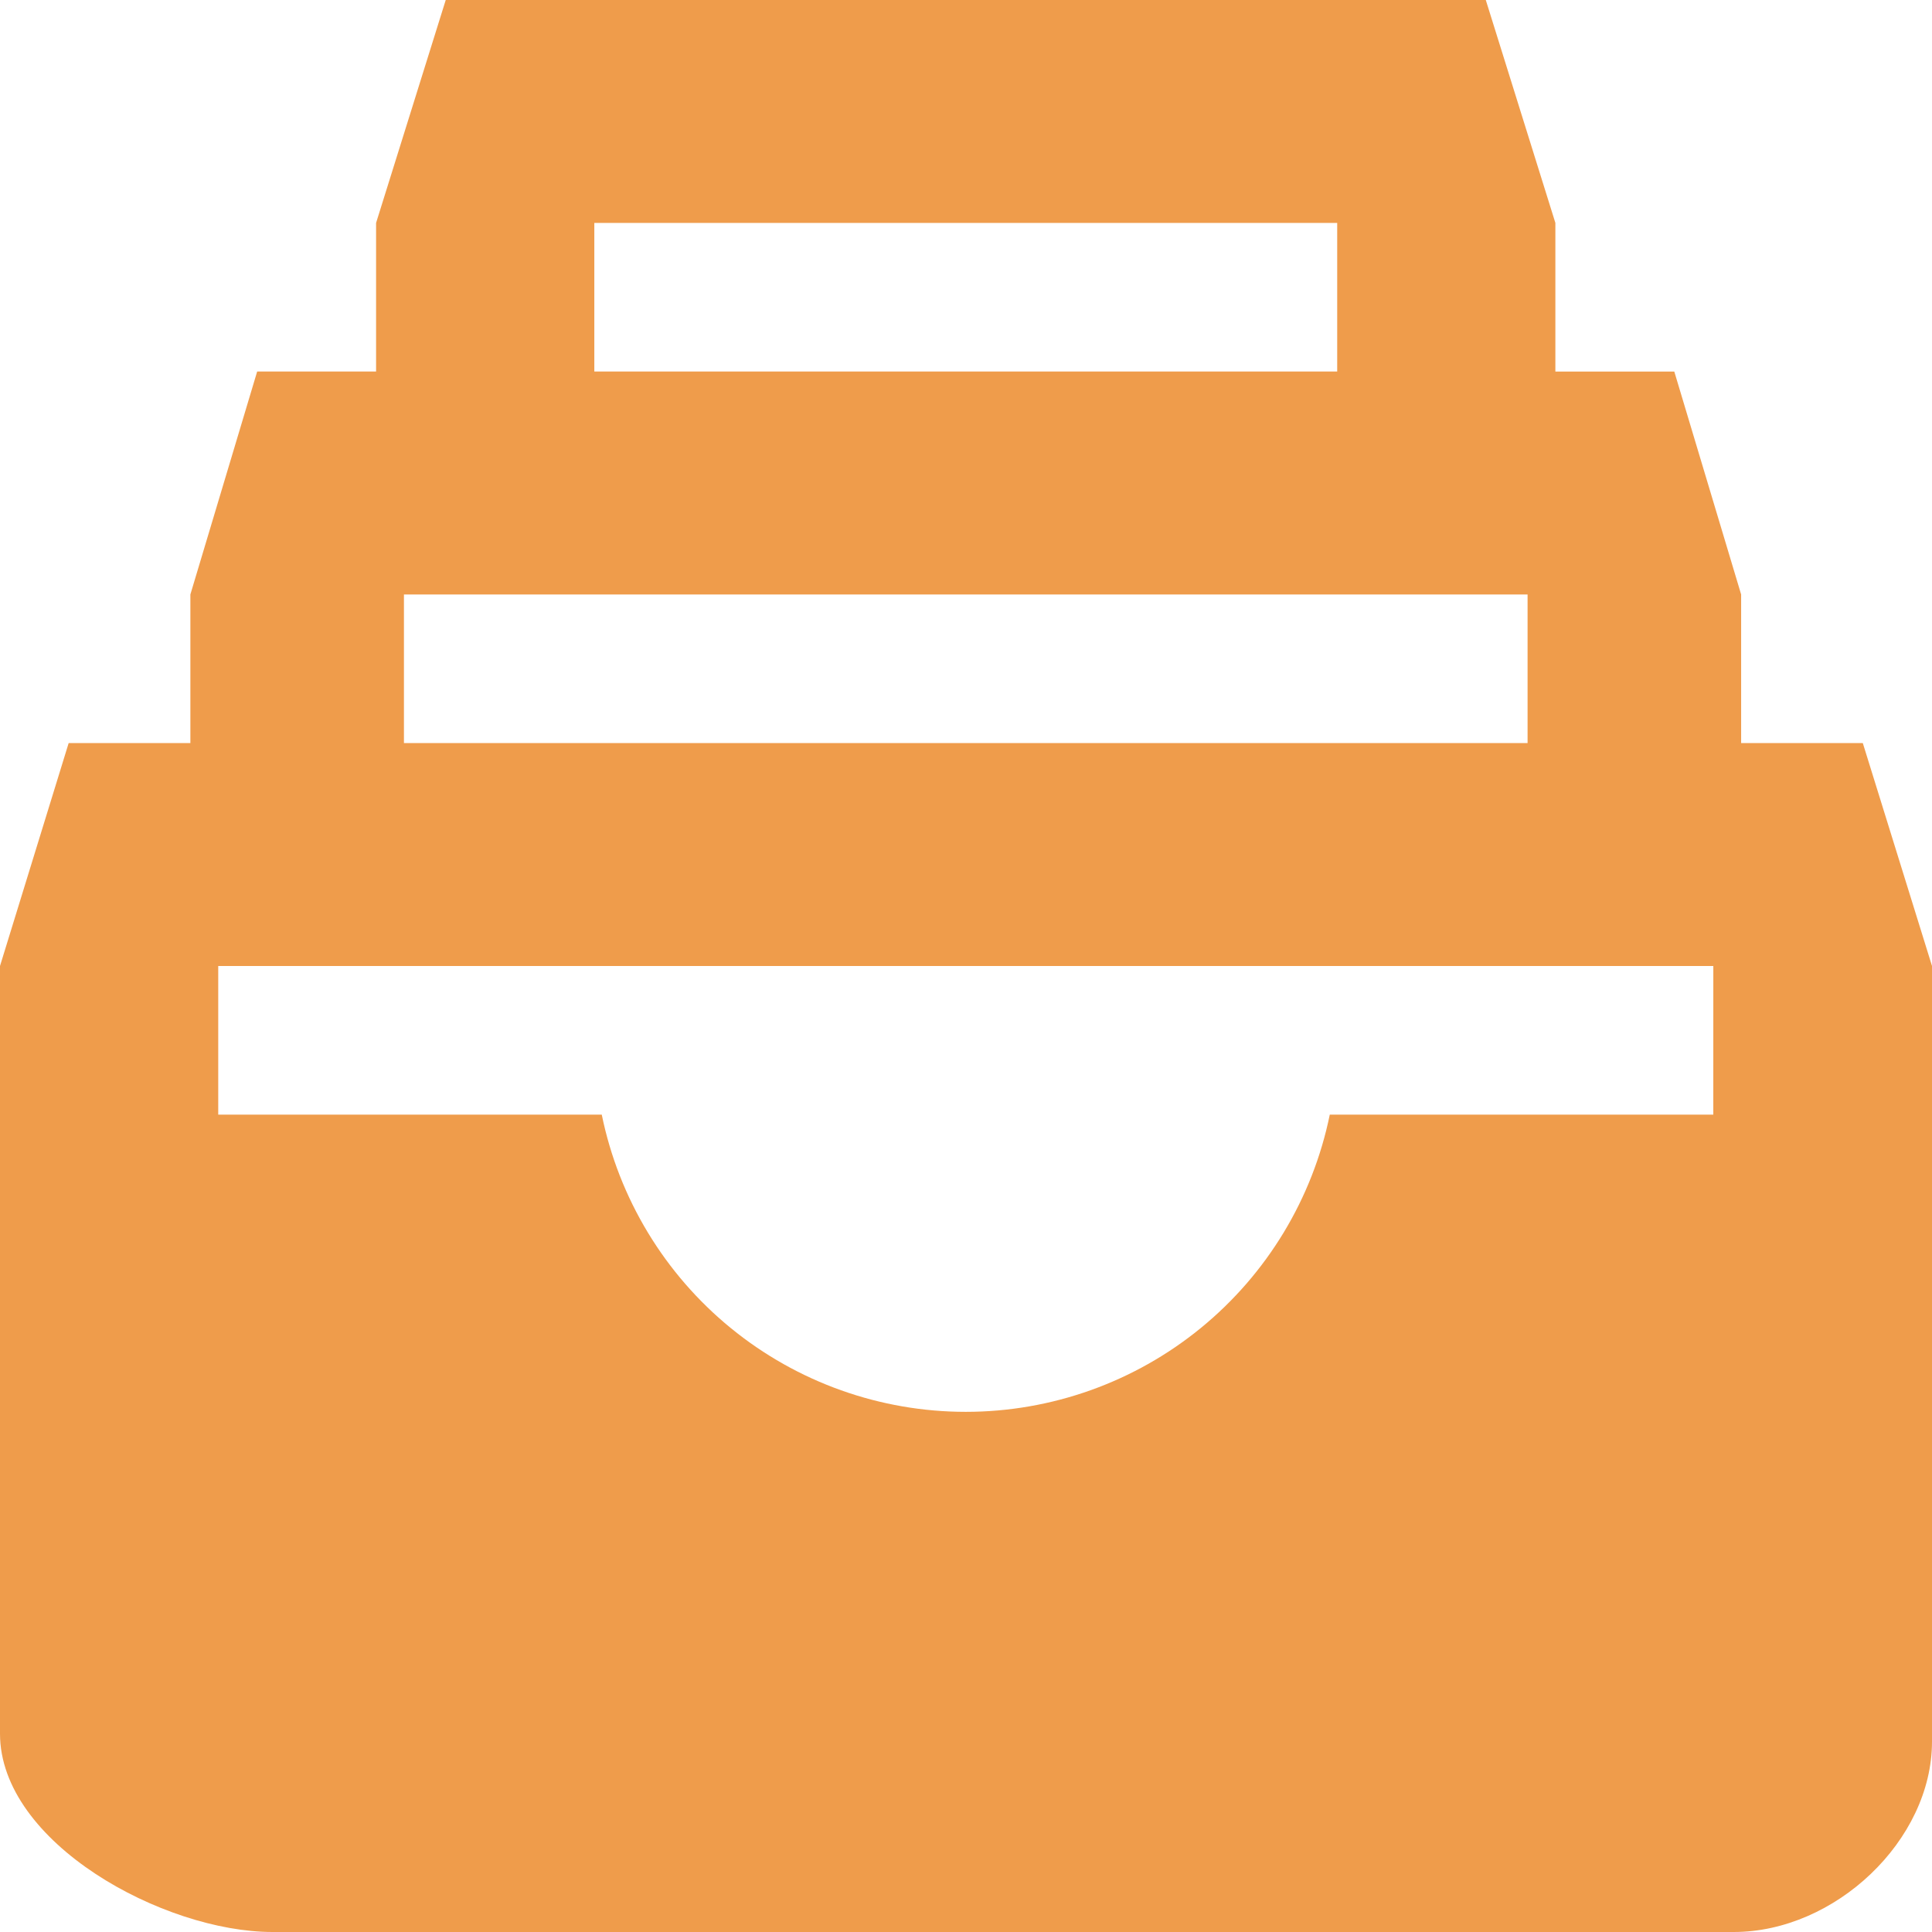 <svg width="115" height="115" viewBox="0 0 115 115" fill="none" xmlns="http://www.w3.org/2000/svg">
<path d="M110.881 44.23H103.639V35.385L99.66 22.116H92.582V13.269L88.44 0H26.532L22.386 13.269V22.114H15.308L11.332 35.385V44.23H4.087L0 57.5V103.196C0 109.692 9.729 115 16.224 115H103.199C109.224 115 115 109.554 115 103.666V57.498L110.881 44.23ZM35.376 13.269H79.595V22.114H35.376V13.269ZM24.044 35.385H90.927V44.23H24.044V35.385ZM101.982 66.346H79.154C78.133 71.34 75.42 75.829 71.471 79.053C67.523 82.277 62.583 84.038 57.486 84.038C52.389 84.038 47.449 82.277 43.501 79.053C39.553 75.829 36.839 71.34 35.819 66.346H12.99V57.499H101.983L101.982 66.346Z" fill="#EF9C4B"/>
</svg>
